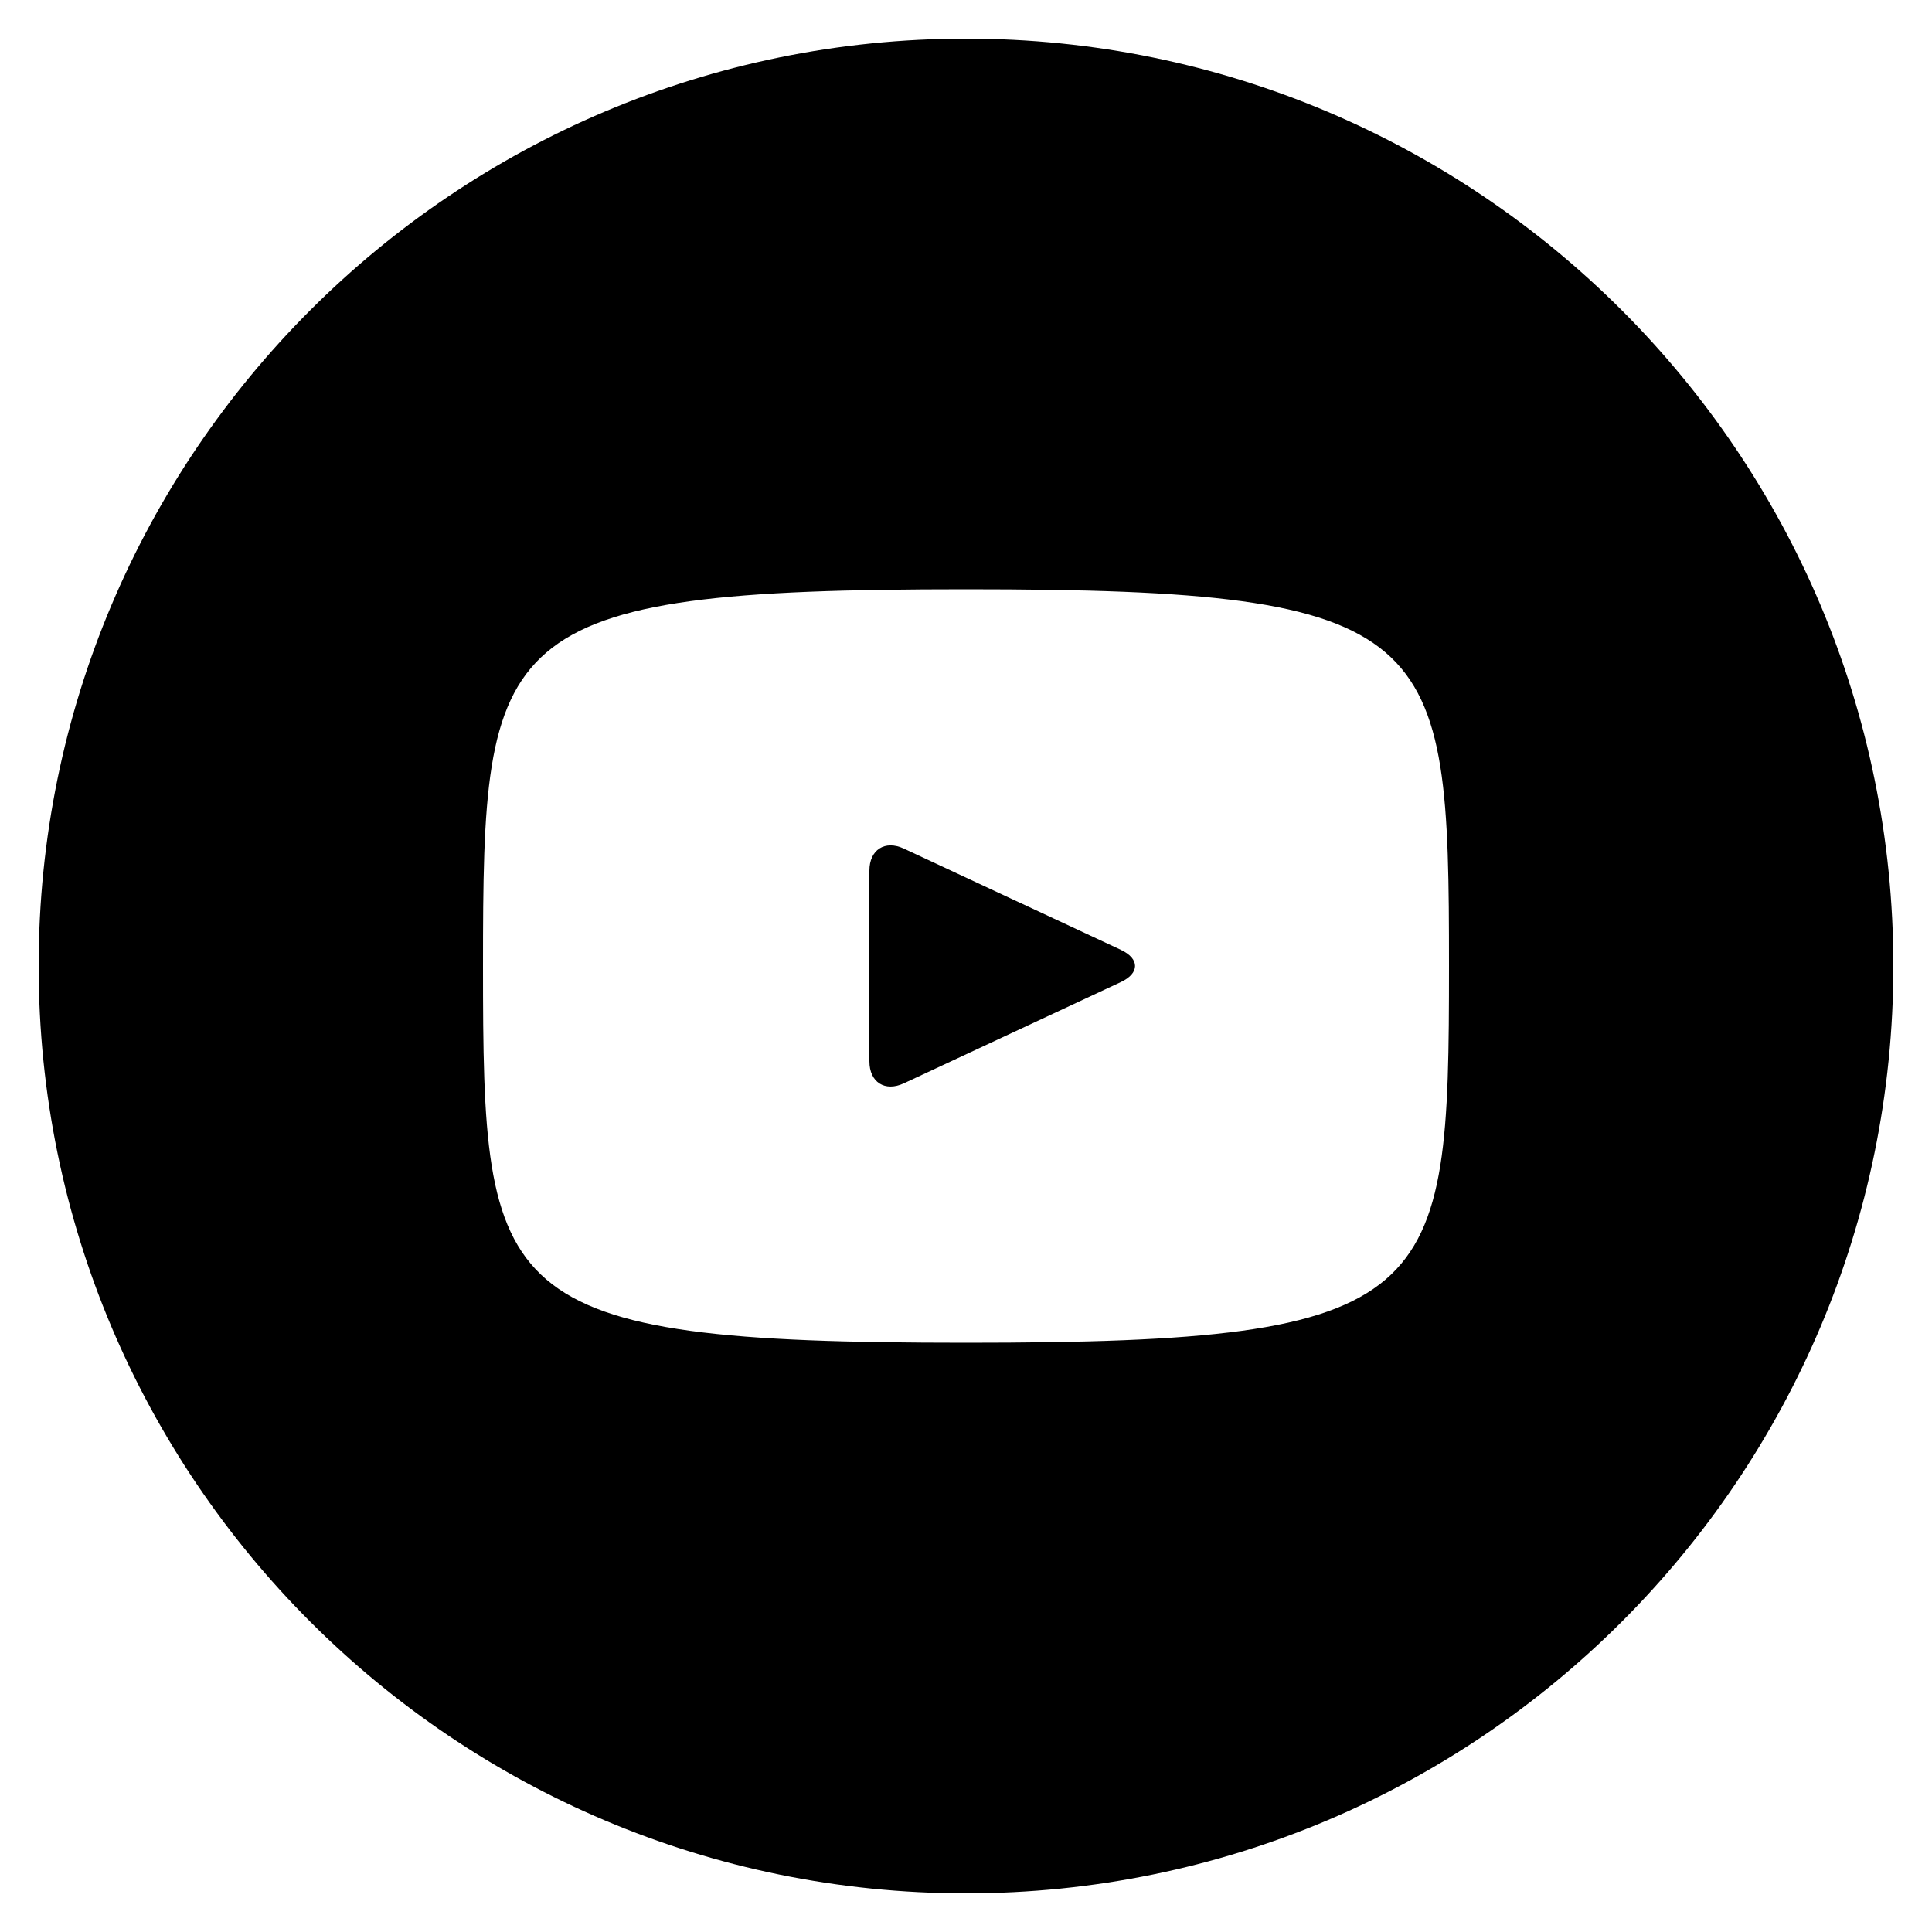 <svg width="25" height="25" viewBox="0 0 25 25" fill="none" xmlns="http://www.w3.org/2000/svg">
<g clip-path="url(#clip0)">
<path d="M14.504 12.291L11.696 10.981C11.451 10.867 11.25 10.995 11.25 11.266V13.733C11.25 14.005 11.451 14.132 11.696 14.018L14.502 12.709C14.749 12.594 14.749 12.406 14.504 12.291ZM12.5 0.5C5.872 0.5 0.5 5.872 0.5 12.5C0.5 19.127 5.872 24.5 12.5 24.5C19.128 24.5 24.5 19.127 24.5 12.5C24.5 5.872 19.128 0.5 12.5 0.5ZM12.5 17.375C6.357 17.375 6.25 16.821 6.25 12.5C6.25 8.179 6.357 7.625 12.5 7.625C18.642 7.625 18.75 8.179 18.75 12.5C18.75 16.821 18.642 17.375 12.5 17.375Z" fill="currentColor"/>
</g>
<defs>
<clipPath id="clip0">
<rect width="25" height="25" fill="white" transform="translate(0 -0)"/>
</clipPath>
</defs>
</svg>
